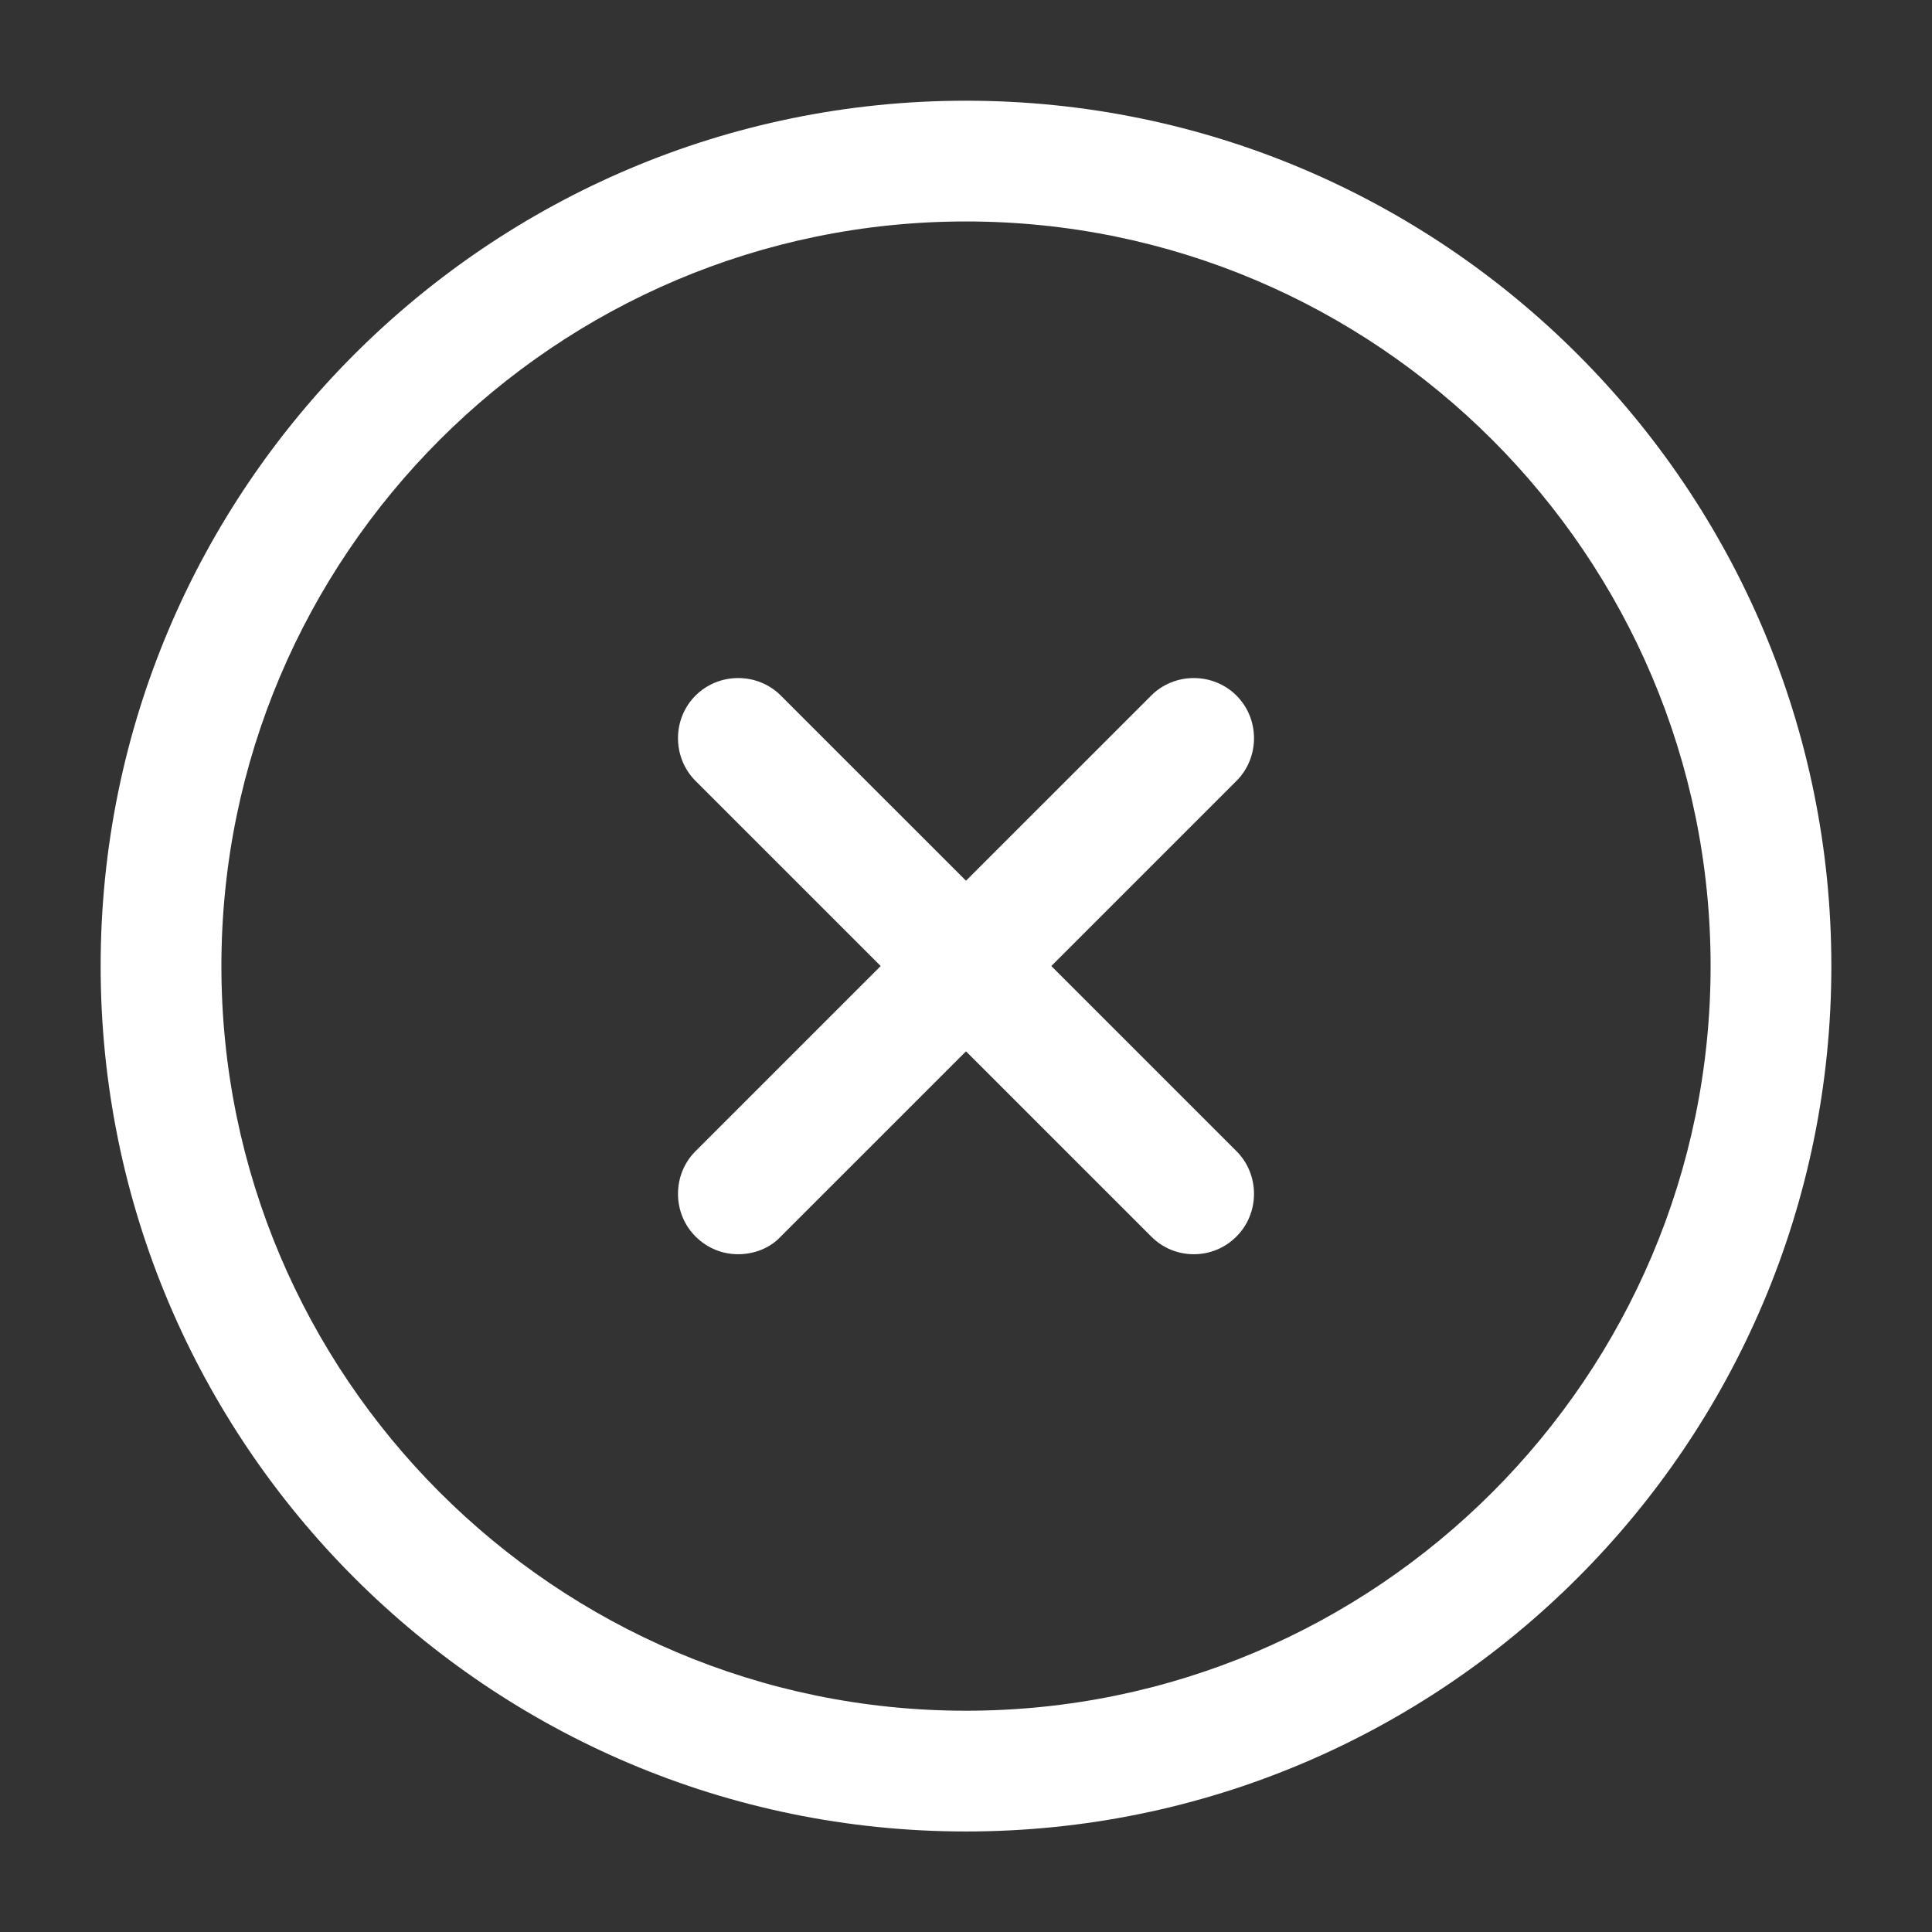 <svg width="32" height="32" viewBox="0 0 32 32" fill="none" xmlns="http://www.w3.org/2000/svg">
<rect x="0" y="0" width="32" height="32" fill="#333333" stroke="none"/>
<path d="M16 30.335C8.093 30.335 1.667 23.908 1.667 16.001C1.667 8.095 8.093 1.668 16 1.668C23.907 1.668 30.333 8.095 30.333 16.001C30.333 23.908 23.907 30.335 16 30.335ZM16 3.668C9.2 3.668 3.667 9.201 3.667 16.001C3.667 22.801 9.2 28.335 16 28.335C22.8 28.335 28.333 22.801 28.333 16.001C28.333 9.201 22.8 3.668 16 3.668Z" fill="white"/>
<path d="M12.227 20.774C11.973 20.774 11.72 20.68 11.52 20.48C11.133 20.094 11.133 19.454 11.52 19.067L19.067 11.521C19.453 11.134 20.093 11.134 20.48 11.521C20.867 11.907 20.867 12.547 20.48 12.934L12.933 20.48C12.747 20.68 12.48 20.774 12.227 20.774Z" fill="white"/>
<path d="M19.773 20.774C19.52 20.774 19.267 20.68 19.067 20.48L11.52 12.934C11.133 12.547 11.133 11.907 11.52 11.521C11.907 11.134 12.547 11.134 12.933 11.521L20.48 19.067C20.867 19.454 20.867 20.094 20.48 20.48C20.28 20.68 20.027 20.774 19.773 20.774Z" fill="white"/>
</svg>
